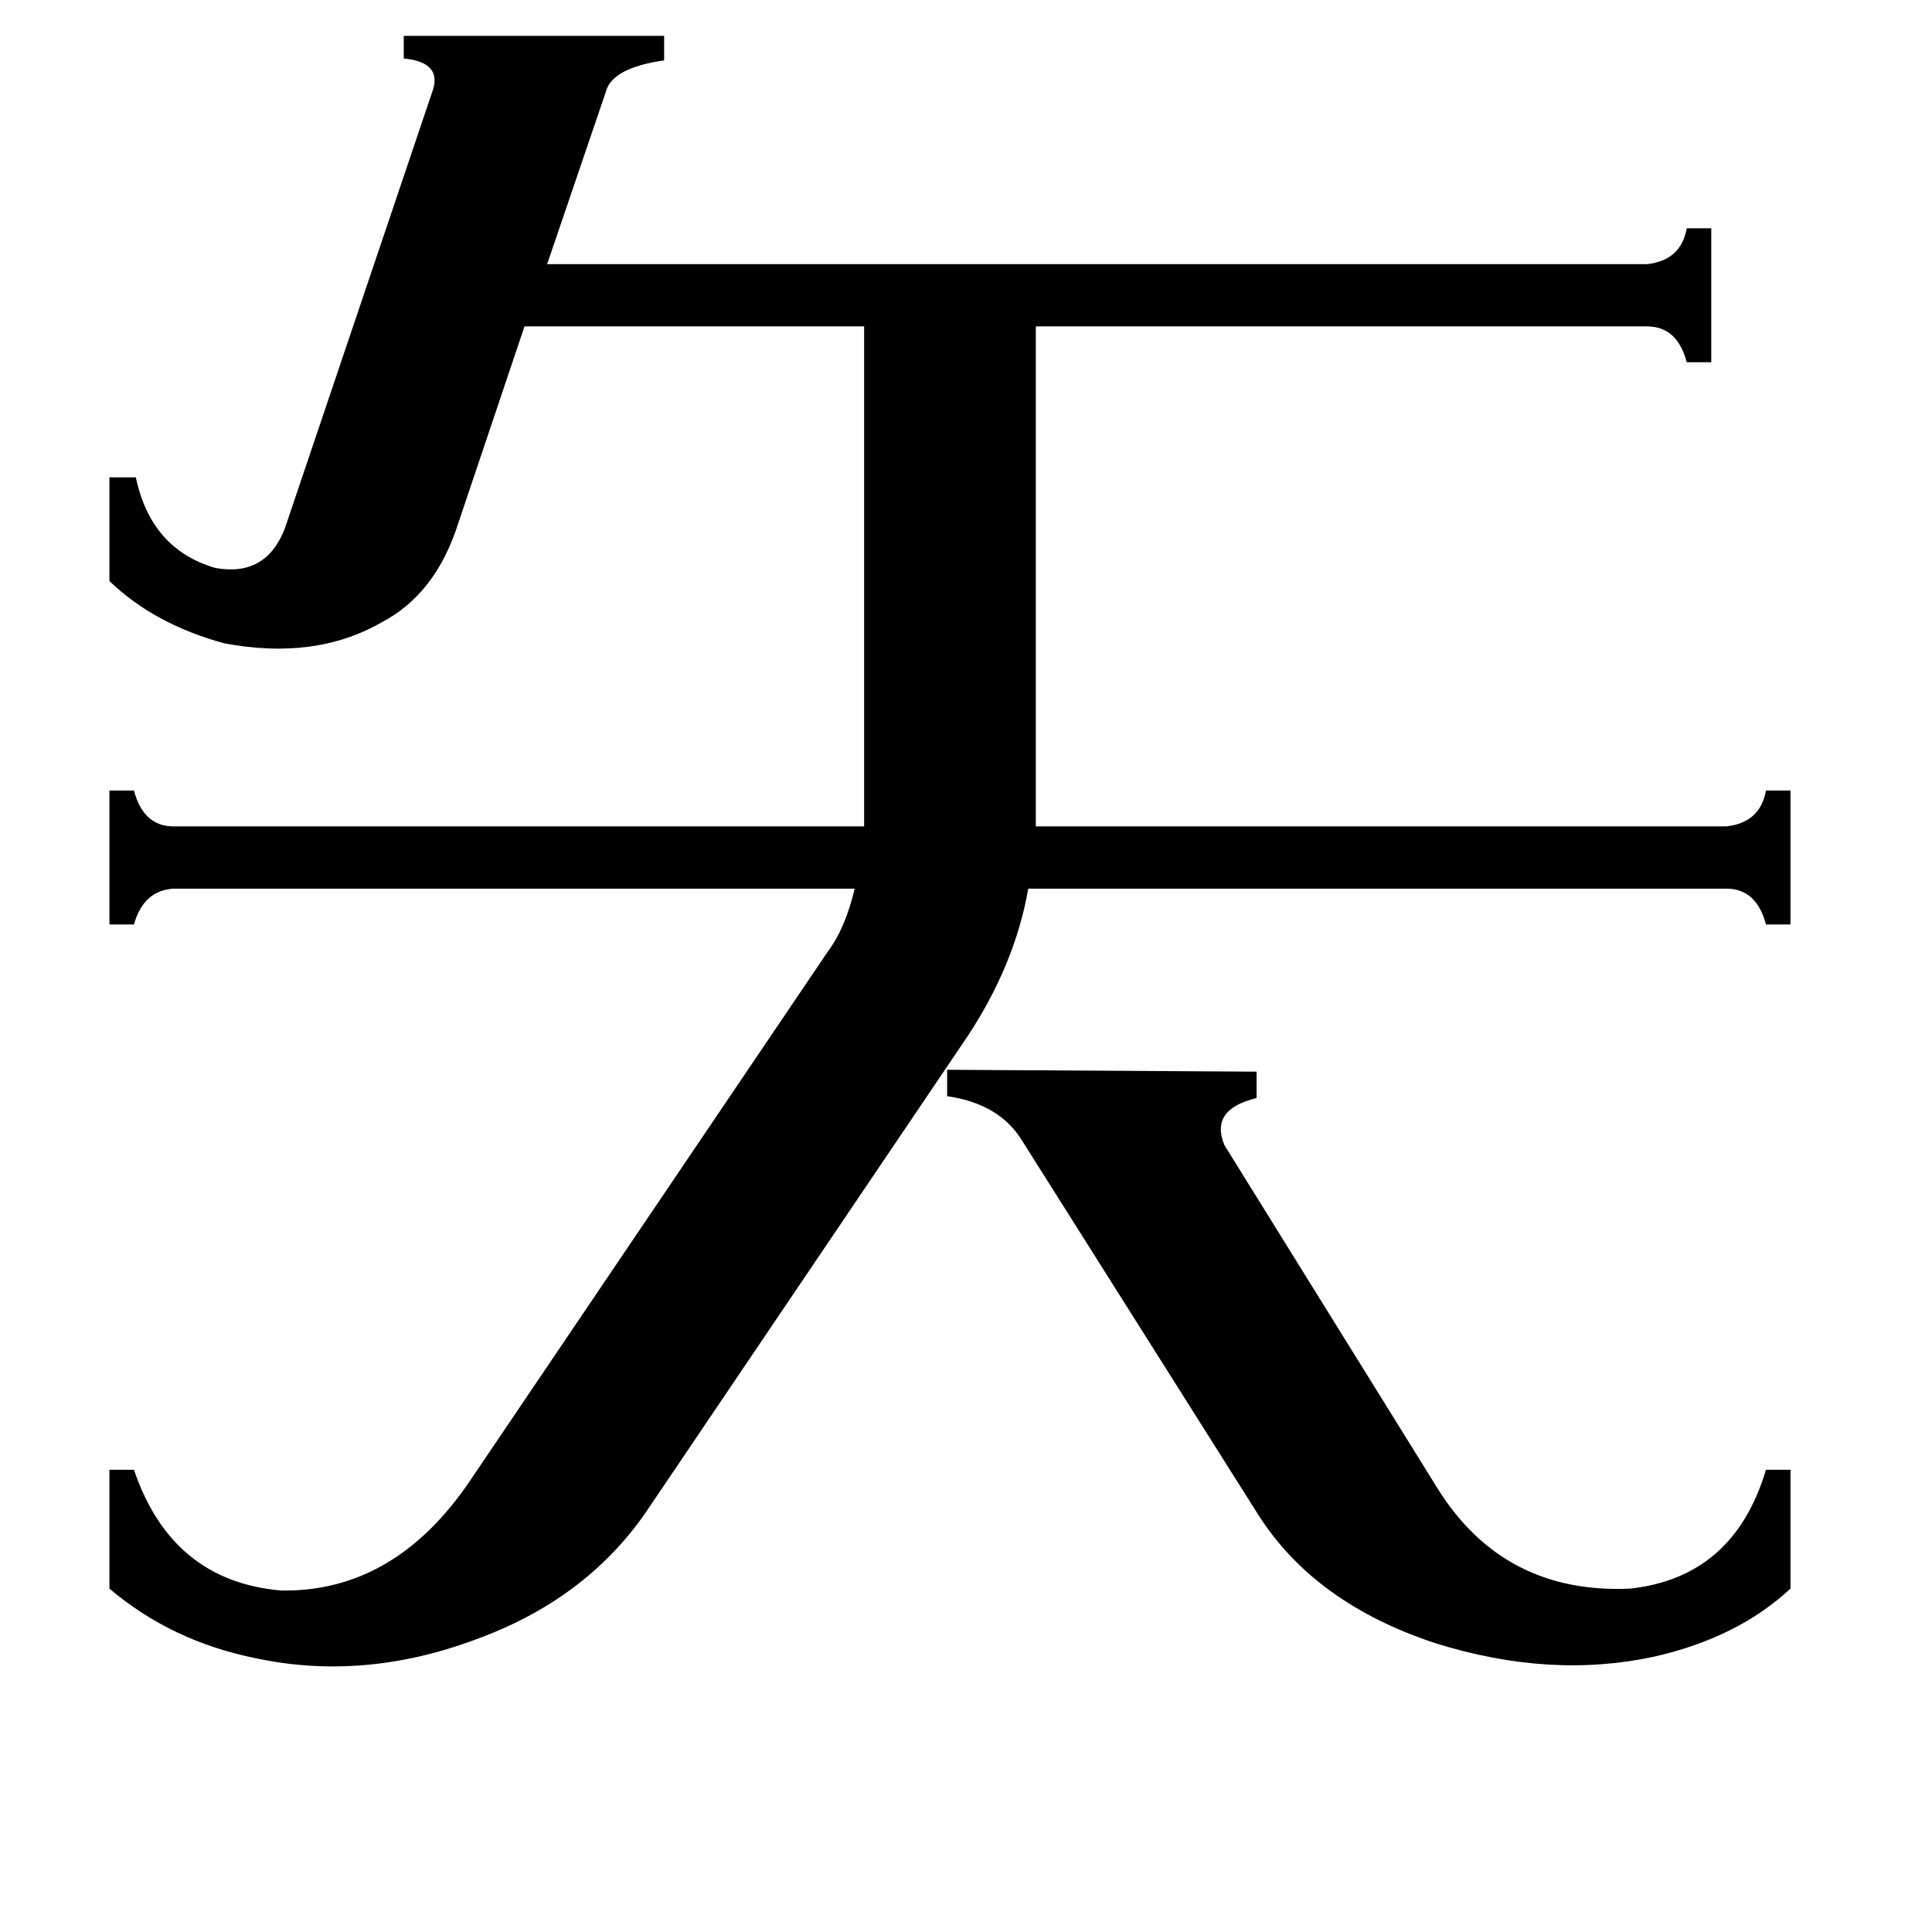 <svg xmlns="http://www.w3.org/2000/svg" viewBox="0 -800 1024 1024">
	<path fill="#000000" d="M542 -195Q530 -215 502 -219V-233L666 -232V-218Q641 -212 649 -193L762 -11Q797 45 864 42Q919 36 936 -21H949V42Q921 68 877 78Q822 90 761 71Q697 50 667 3ZM243 -523Q231 -485 202 -470Q167 -450 119 -459Q82 -469 58 -492V-547H72Q80 -509 114 -499Q141 -494 151 -520L229 -751Q235 -767 214 -769V-781H352V-768Q324 -764 321 -751L290 -660H873Q891 -662 894 -679H907V-608H894Q889 -627 873 -627H549V-362H915Q933 -364 936 -381H949V-310H936Q931 -329 915 -329H545Q538 -289 513 -251L342 2Q310 48 252 69Q193 91 136 79Q91 70 58 42V-21H71Q91 38 149 43Q209 44 249 -15L439 -296Q448 -308 453 -329H92Q76 -328 71 -310H58V-381H71Q76 -362 92 -362H458V-627H278Z"/>
</svg>